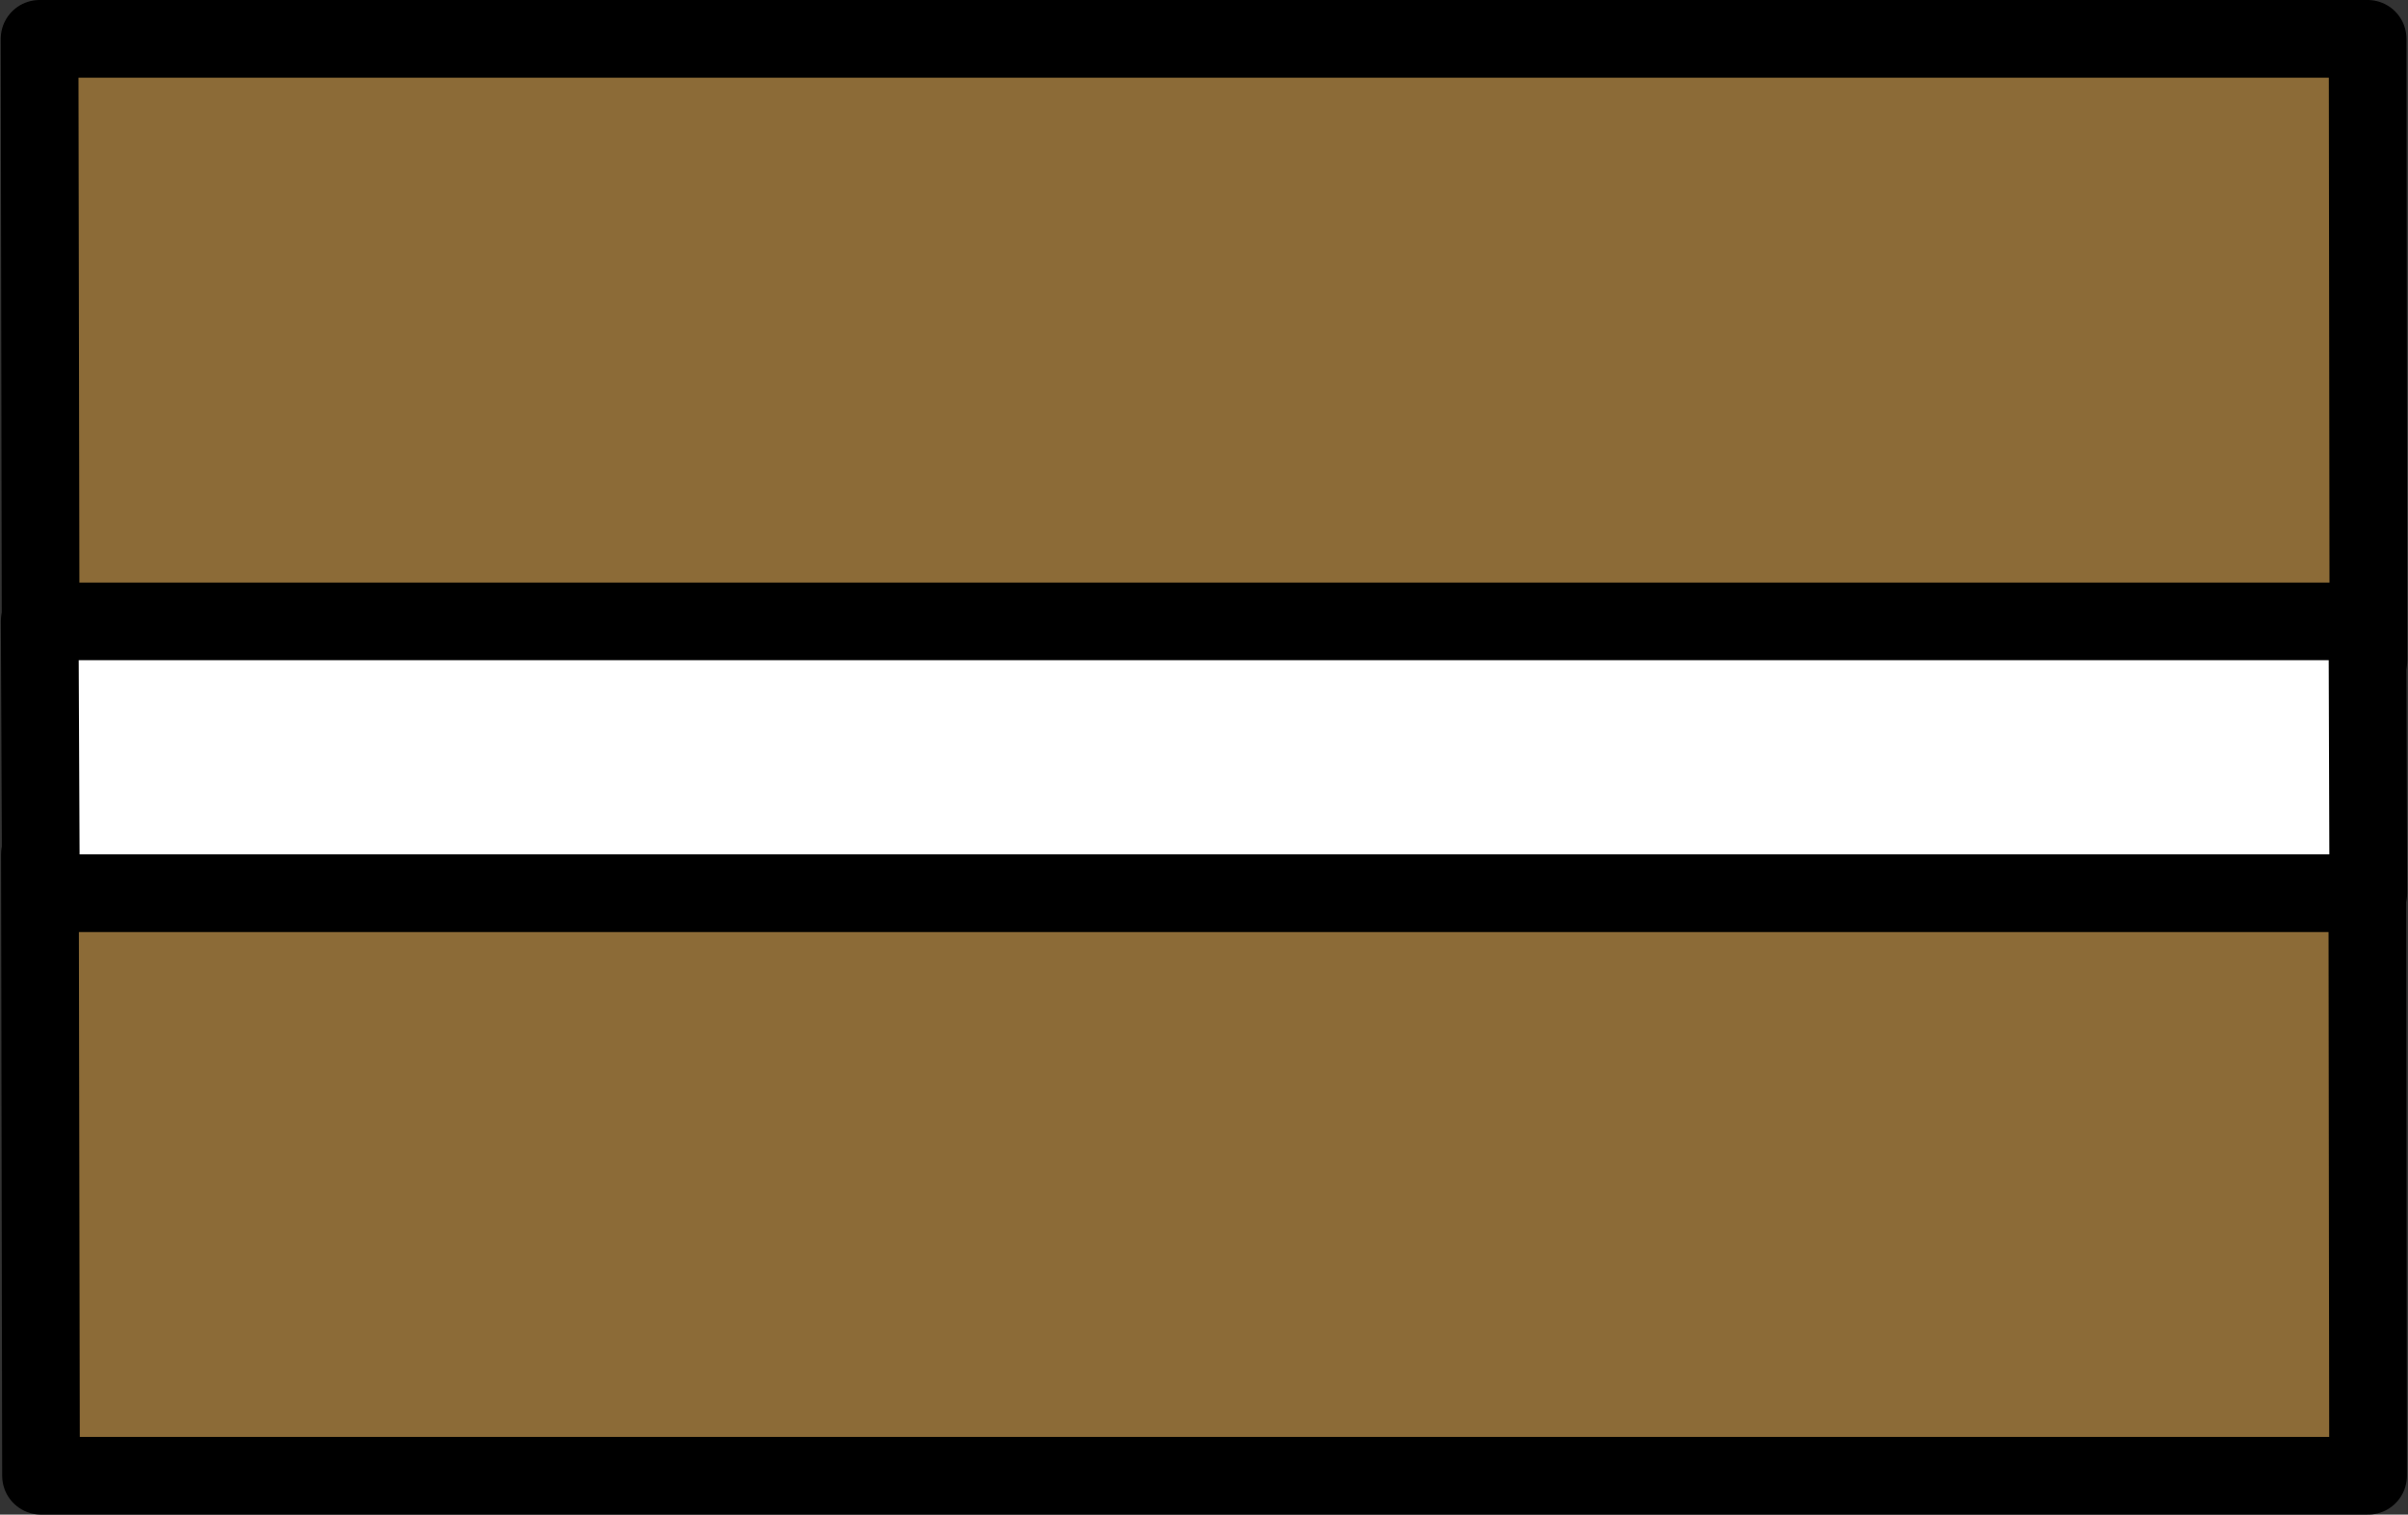 <svg xmlns="http://www.w3.org/2000/svg" xmlns:xlink="http://www.w3.org/1999/xlink" width="248" height="156" version="1.1" viewBox="0 0 248 156"><rect x="0" y="0" width="248" height="156" fill="#333333" stroke="none"/><g id="group"><path id="Путь" fill="#8c6b37" fill-opacity="1" stroke="#000" stroke-linejoin="round" stroke-opacity="1" stroke-width="8" d="M243.842 4 L4.076 4 4.19 68 243.924 68 Z"/><path id="Путь-1" fill="#8c6b37" fill-opacity="1" stroke="#000" stroke-linejoin="round" stroke-opacity="1" stroke-width="8" d="M4.225 152 L243.889 152 243.808 88 4.111 88 Z"/><path id="Путь-2" fill="#fff" fill-opacity="1" stroke="#000" stroke-linejoin="round" stroke-opacity="1" stroke-width="8" d="M4.089 64 L4.213 92 243.911 92 243.822 64 Z"/></g></svg>